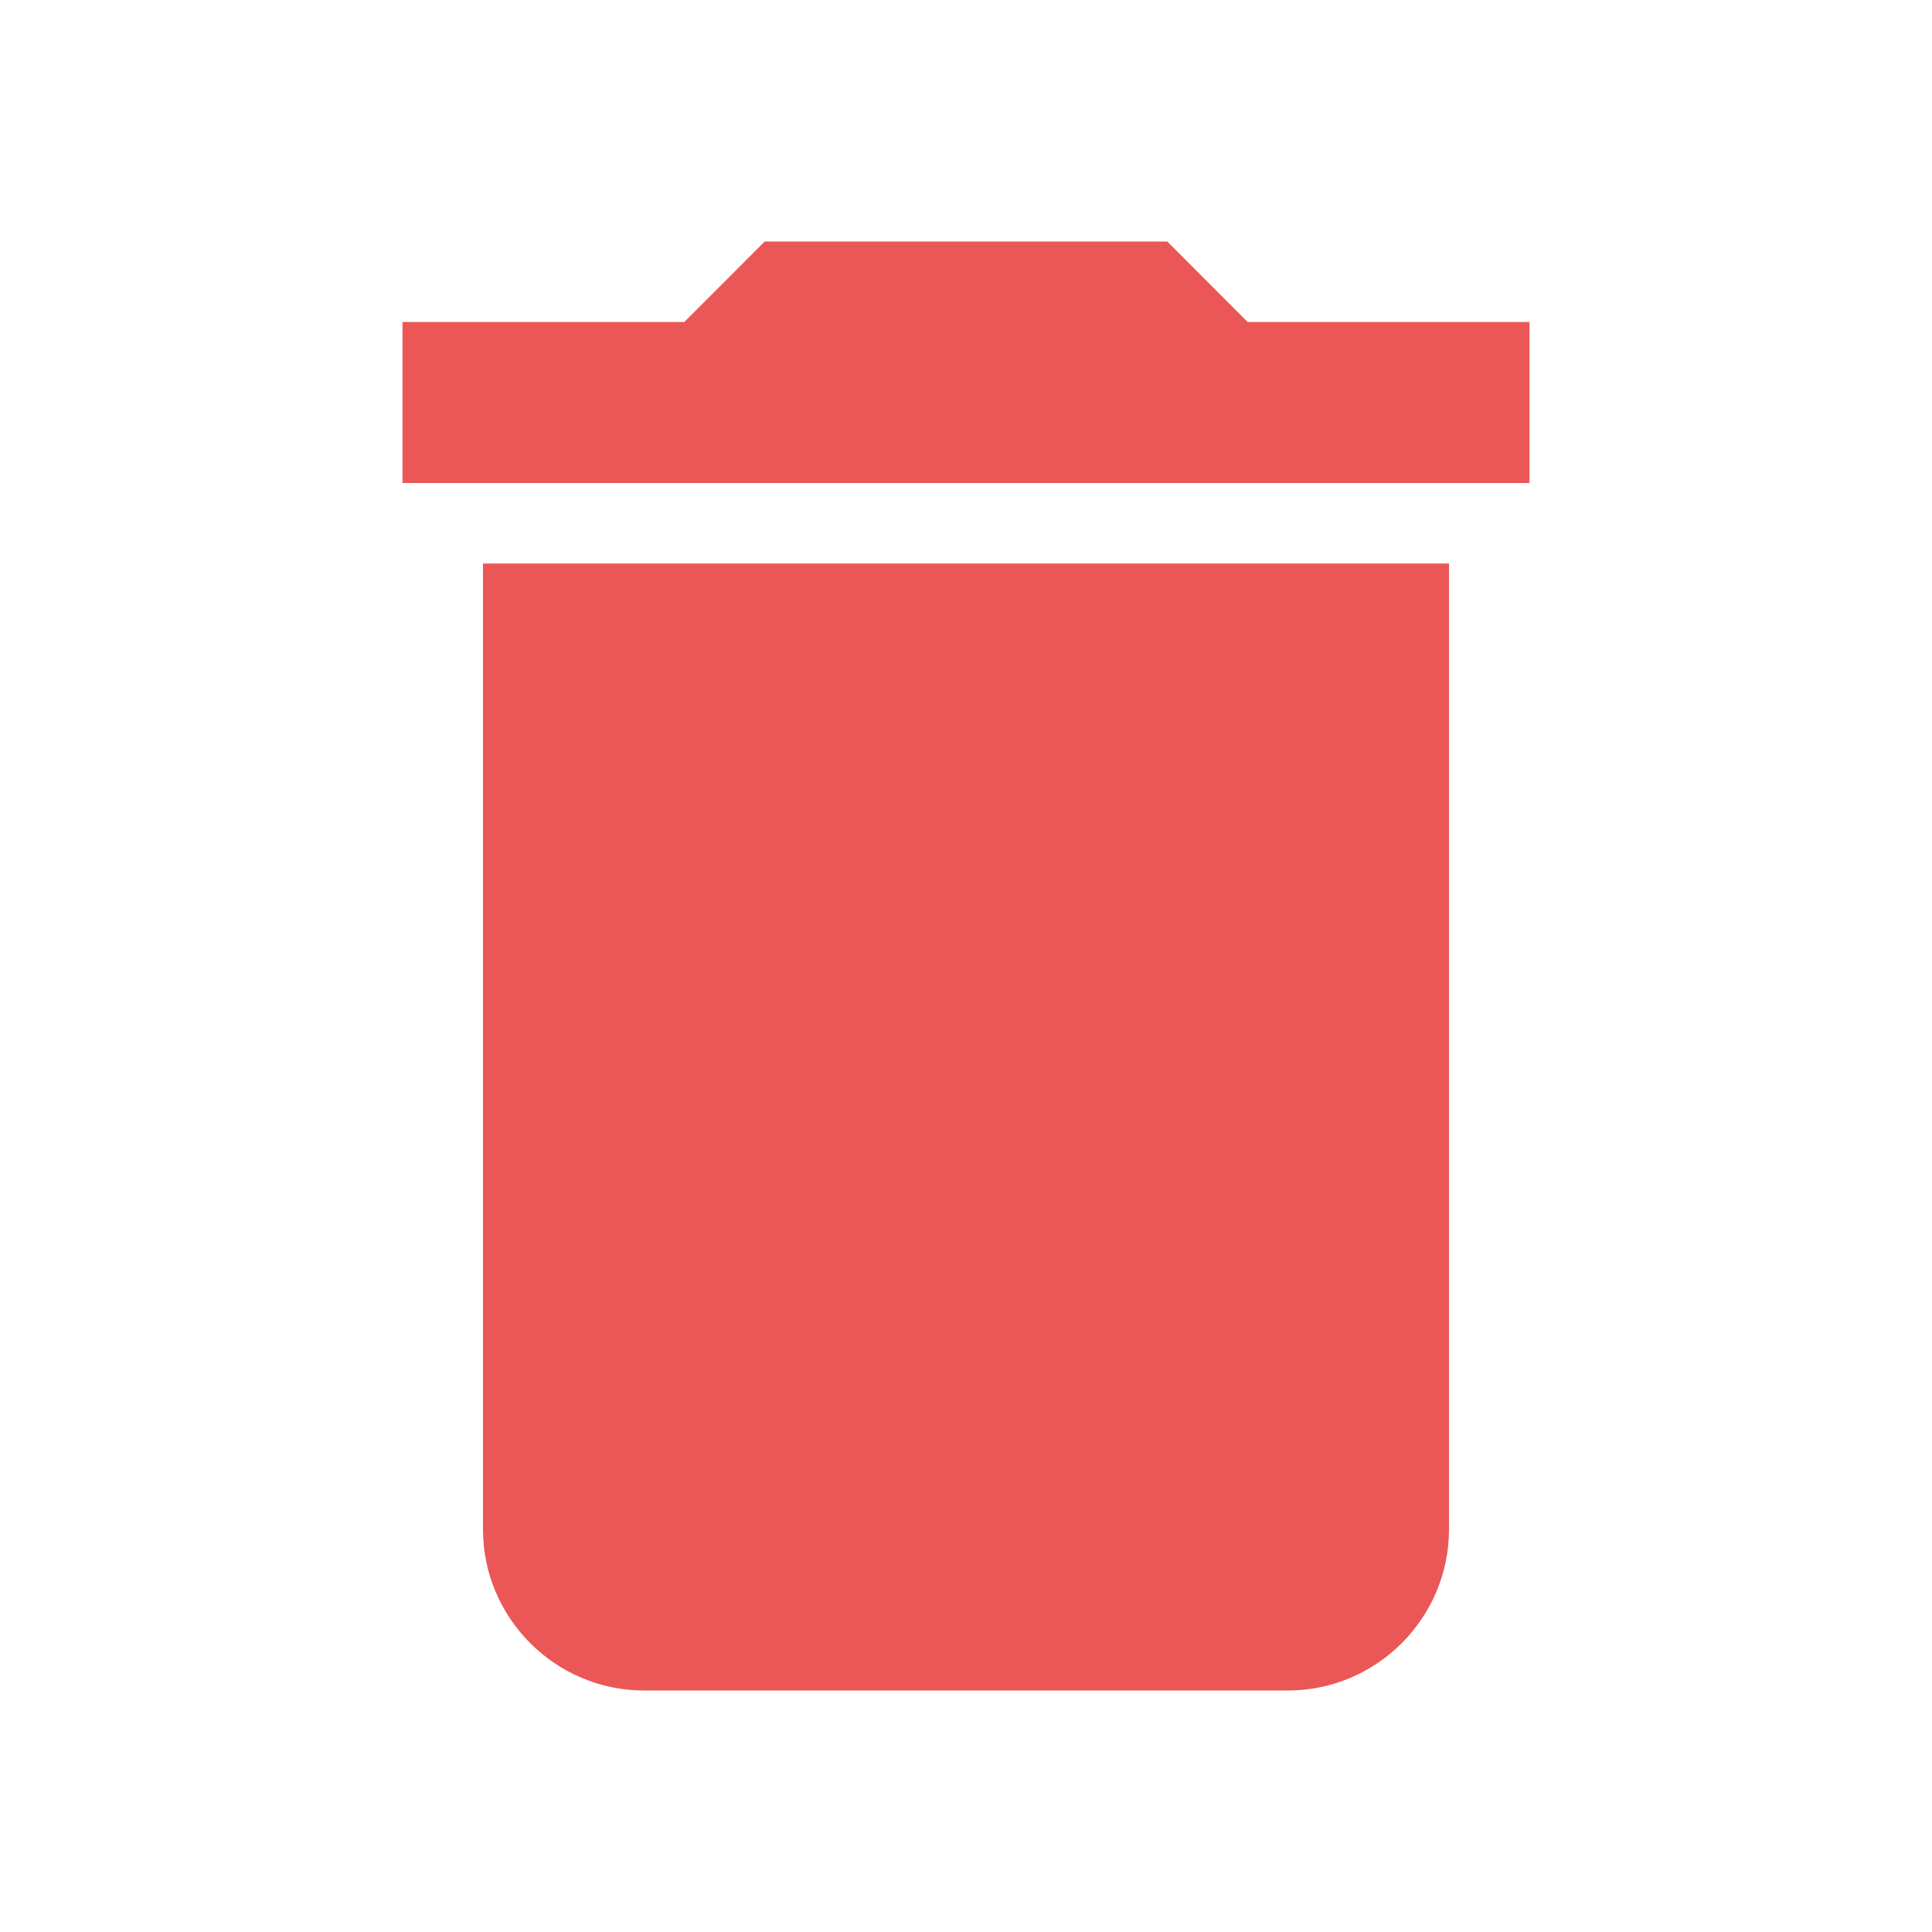 <svg width="21" height="21" viewBox="0 0 21 21" fill="none" xmlns="http://www.w3.org/2000/svg">
<path d="M5.25 16.625C5.25 17.587 6.037 18.375 7 18.375H14C14.963 18.375 15.75 17.587 15.75 16.625V6.125H5.25V16.625ZM16.625 3.5H13.562L12.688 2.625H8.312L7.438 3.5H4.375V5.25H16.625V3.5Z" fill="#EB5757"/>
</svg>
